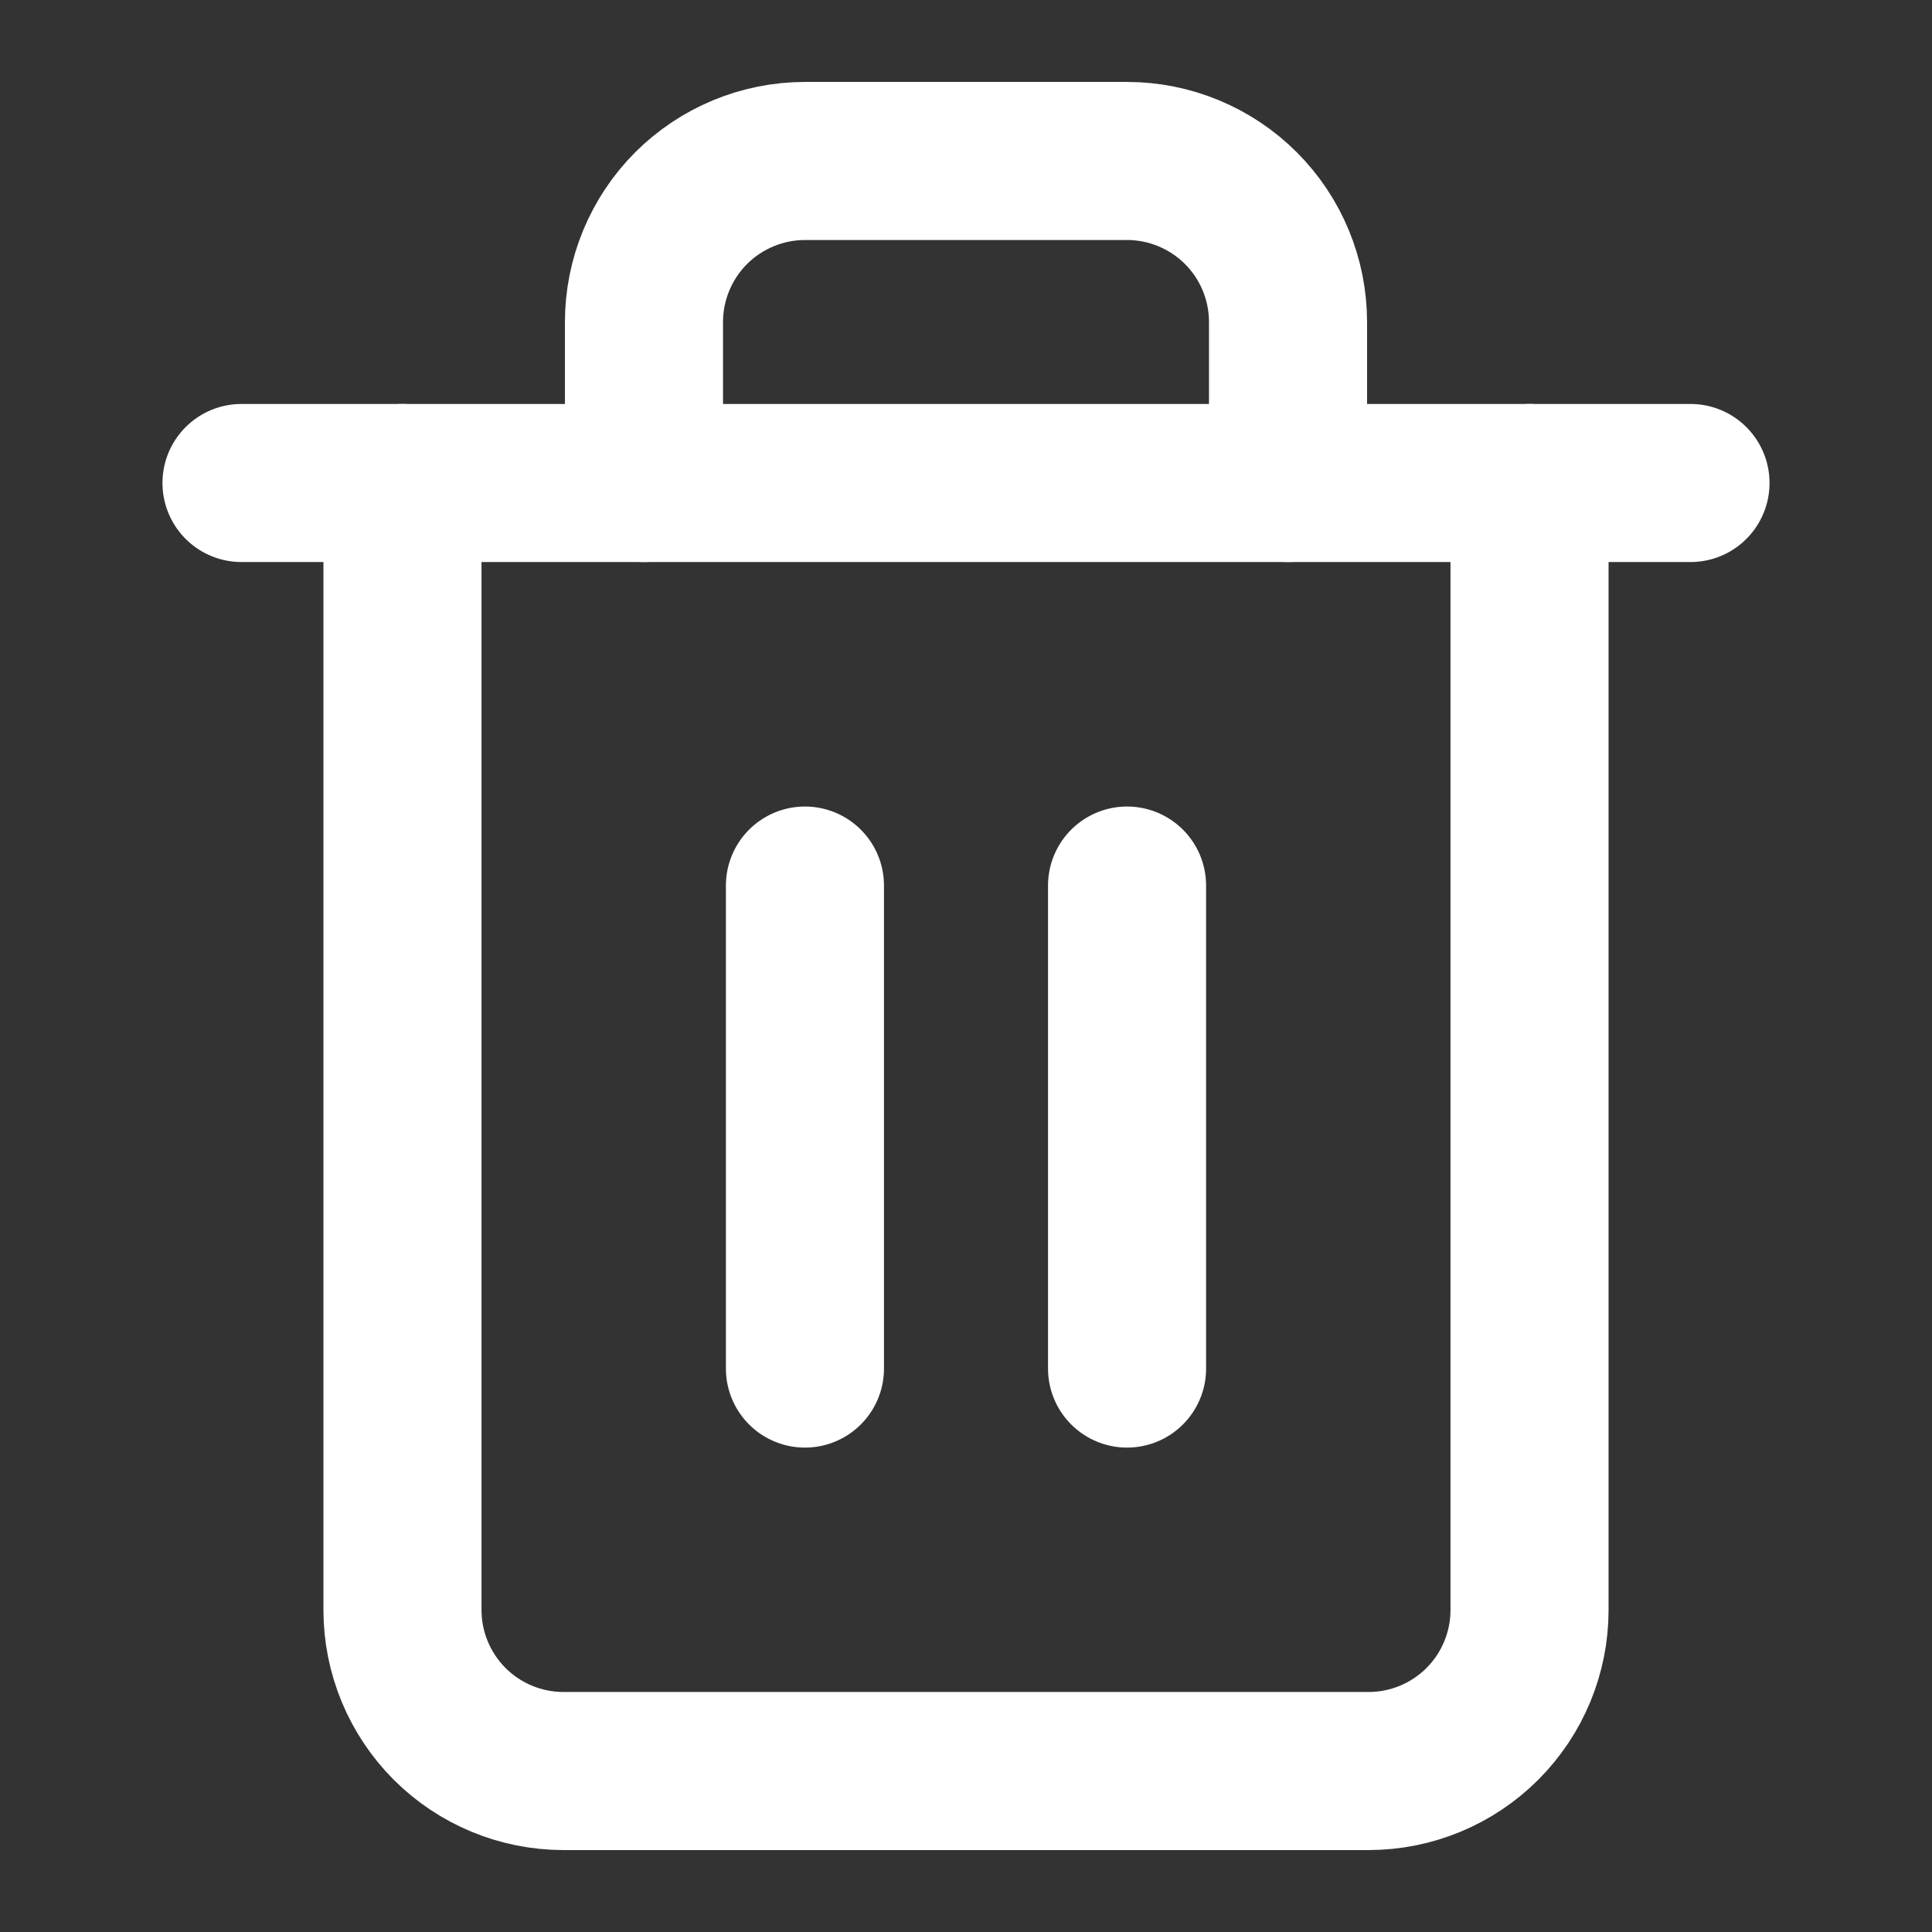 <svg width="22" height="22" viewBox="0 0 22 22" fill="none" xmlns="http://www.w3.org/2000/svg">
<rect x="0" y="0" width="22" height="22" fill="#333333" stroke="none"/>
<path d="M2.75 5.5H4.583H19.25" stroke="white" stroke-width="1.8" stroke-linecap="round" stroke-linejoin="round"/>
<path d="M17.417 5.5V18.334C17.417 18.82 17.224 19.286 16.88 19.63C16.536 19.974 16.07 20.167 15.584 20.167H6.417C5.931 20.167 5.464 19.974 5.12 19.63C4.777 19.286 4.583 18.82 4.583 18.334V5.5M7.333 5.5V3.667C7.333 3.181 7.527 2.714 7.87 2.37C8.214 2.027 8.681 1.833 9.167 1.833H12.834C13.32 1.833 13.786 2.027 14.13 2.37C14.474 2.714 14.667 3.181 14.667 3.667V5.5" stroke="white" stroke-width="1.8" stroke-linecap="round" stroke-linejoin="round"/>
<path d="M9.166 10.084V15.584" stroke="white" stroke-width="1.8" stroke-linecap="round" stroke-linejoin="round"/>
<path d="M12.834 10.084V15.584" stroke="white" stroke-width="1.8" stroke-linecap="round" stroke-linejoin="round"/>
</svg>
